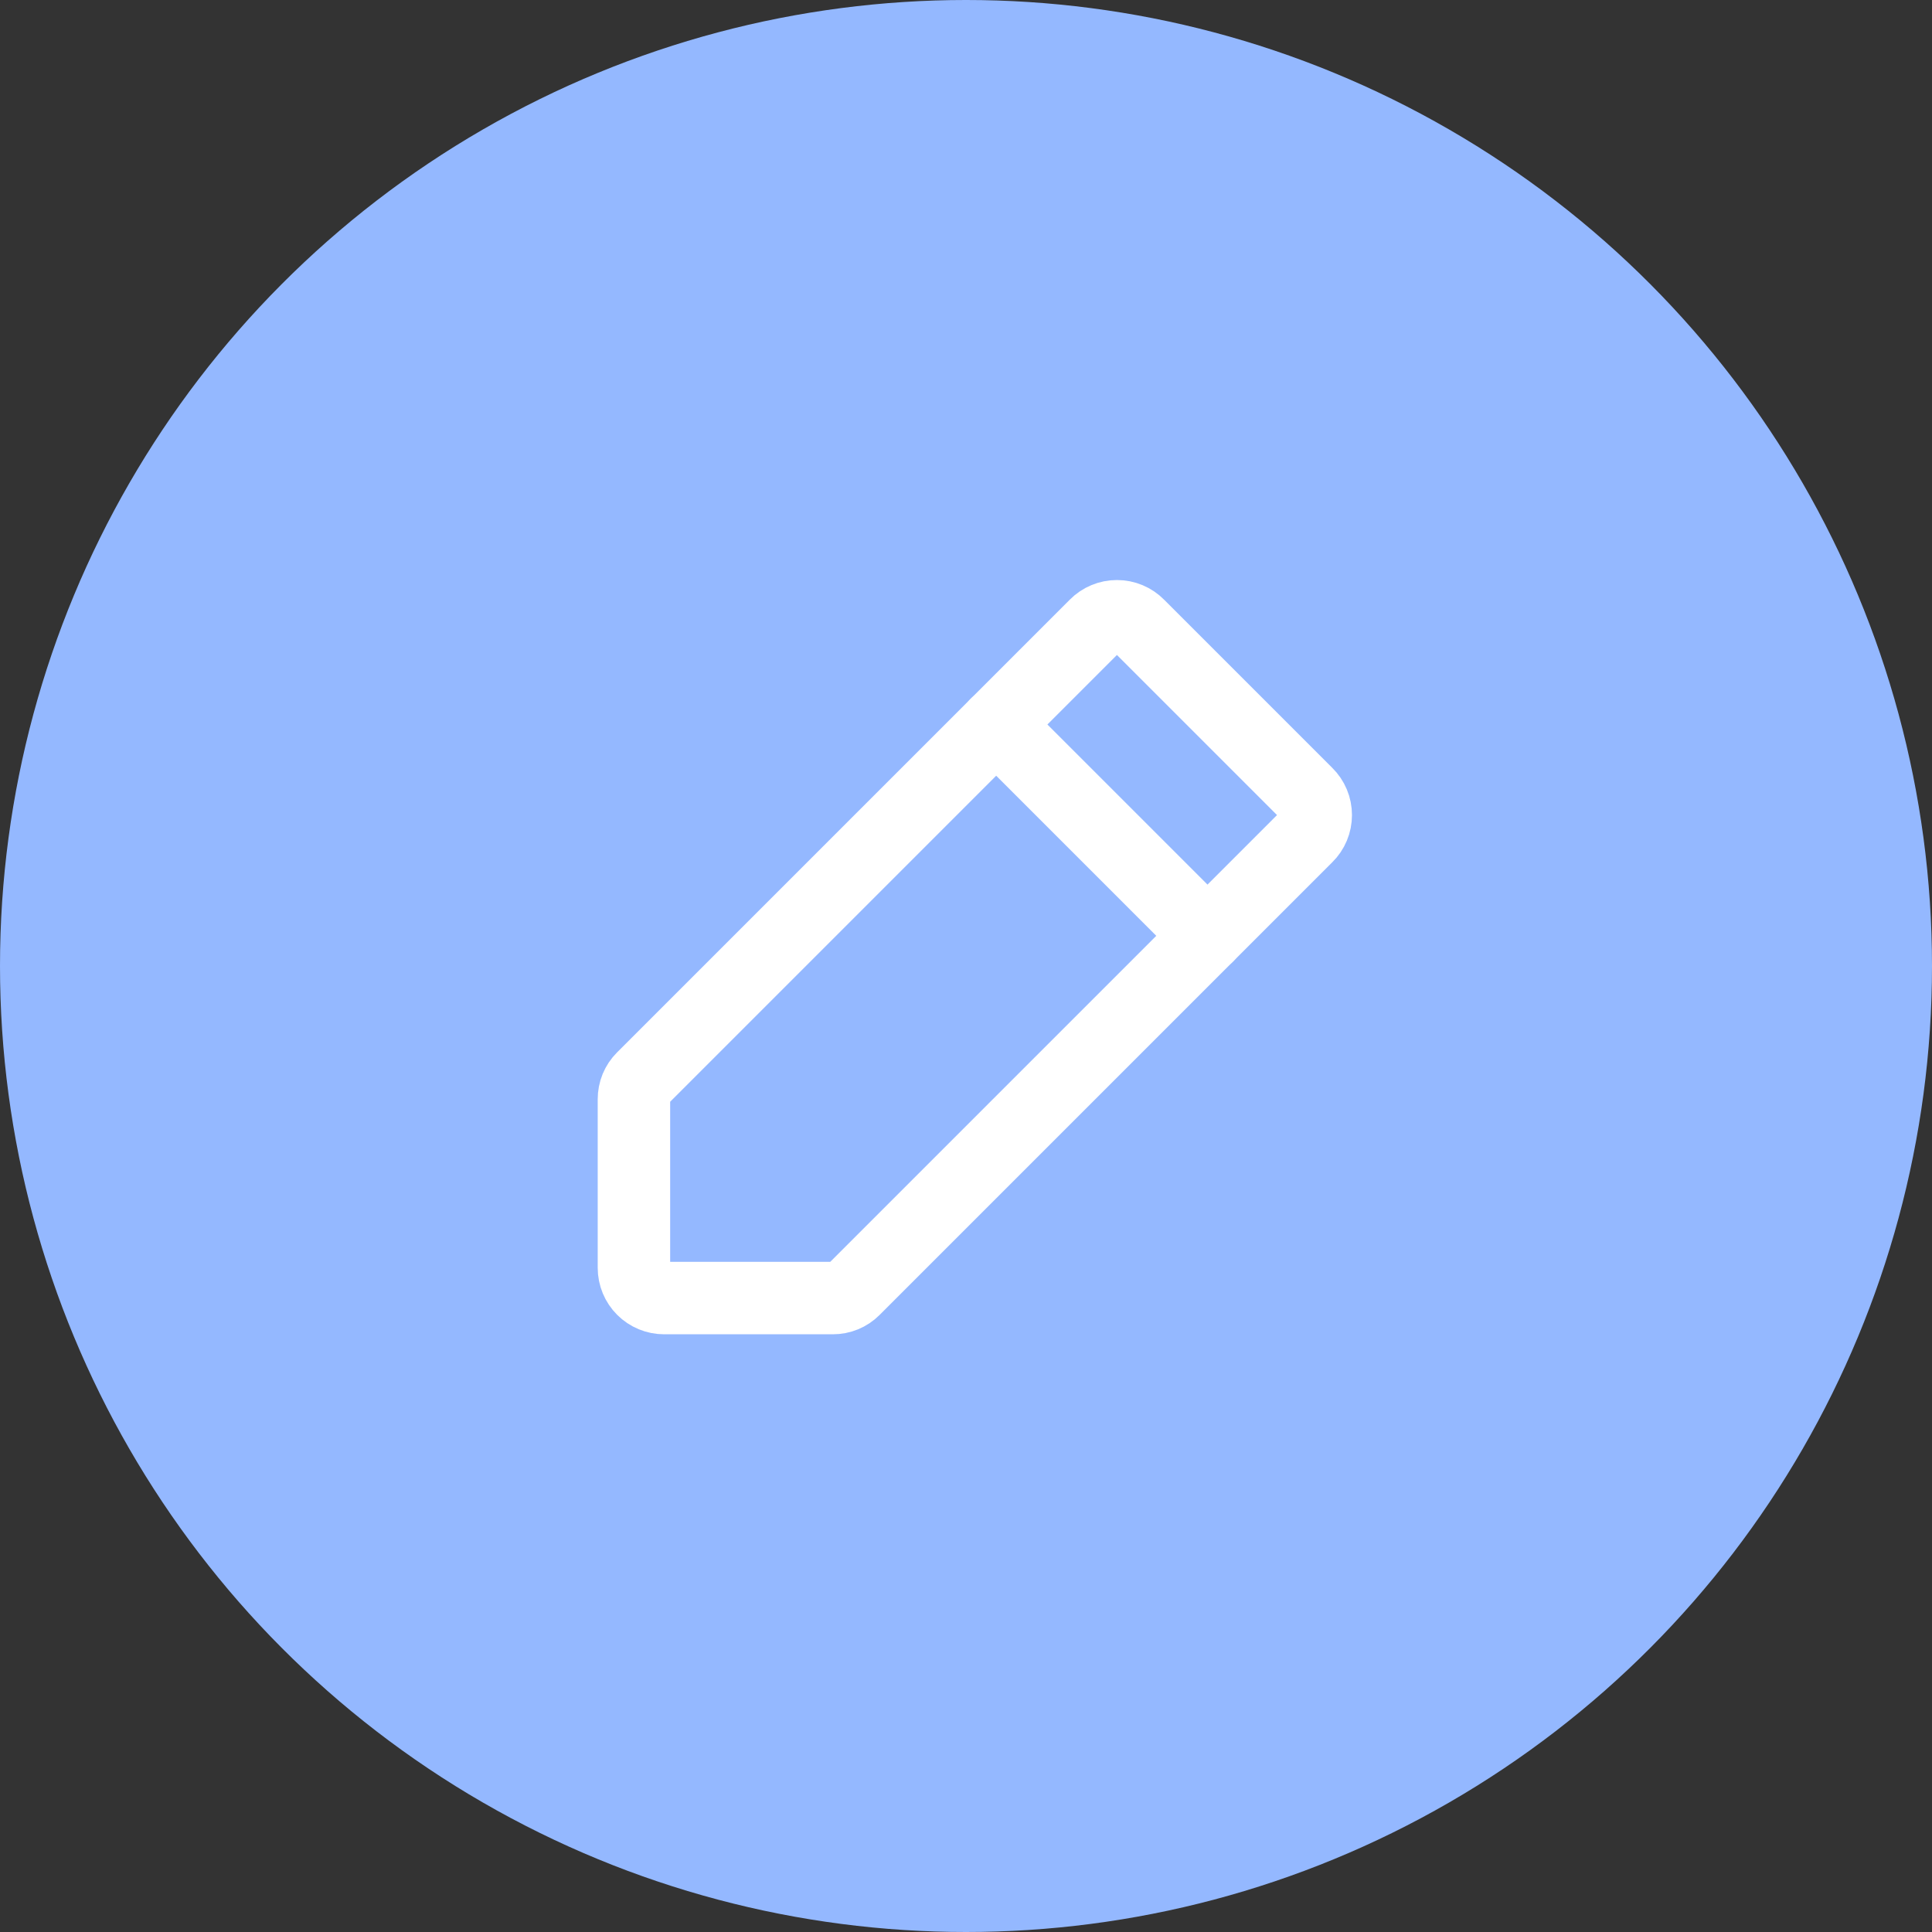 <svg width="40" height="40" viewBox="0 0 40 40" fill="none" xmlns="http://www.w3.org/2000/svg">
<rect x="0" y="0" width="40" height="40" fill="#333333" stroke="none"/>
<circle cx="20" cy="20" r="20" fill="#94B8FF"/>
<path d="M17.242 26.875H13.75C13.584 26.875 13.425 26.809 13.308 26.692C13.191 26.575 13.125 26.416 13.125 26.25V22.758C13.125 22.677 13.14 22.596 13.171 22.521C13.202 22.446 13.247 22.378 13.305 22.32L22.68 12.945C22.738 12.886 22.807 12.839 22.884 12.807C22.96 12.775 23.042 12.759 23.125 12.759C23.208 12.759 23.29 12.775 23.366 12.807C23.443 12.839 23.512 12.886 23.57 12.945L27.055 16.43C27.114 16.488 27.161 16.557 27.193 16.634C27.225 16.71 27.241 16.792 27.241 16.875C27.241 16.958 27.225 17.04 27.193 17.116C27.161 17.193 27.114 17.262 27.055 17.32L17.68 26.695C17.622 26.753 17.554 26.798 17.479 26.829C17.404 26.86 17.323 26.875 17.242 26.875V26.875Z" stroke="white" stroke-width="1.5" stroke-linecap="round" stroke-linejoin="round"/>
<path d="M20.625 15L25 19.375" stroke="white" stroke-width="1.5" stroke-linecap="round" stroke-linejoin="round"/>
</svg>

